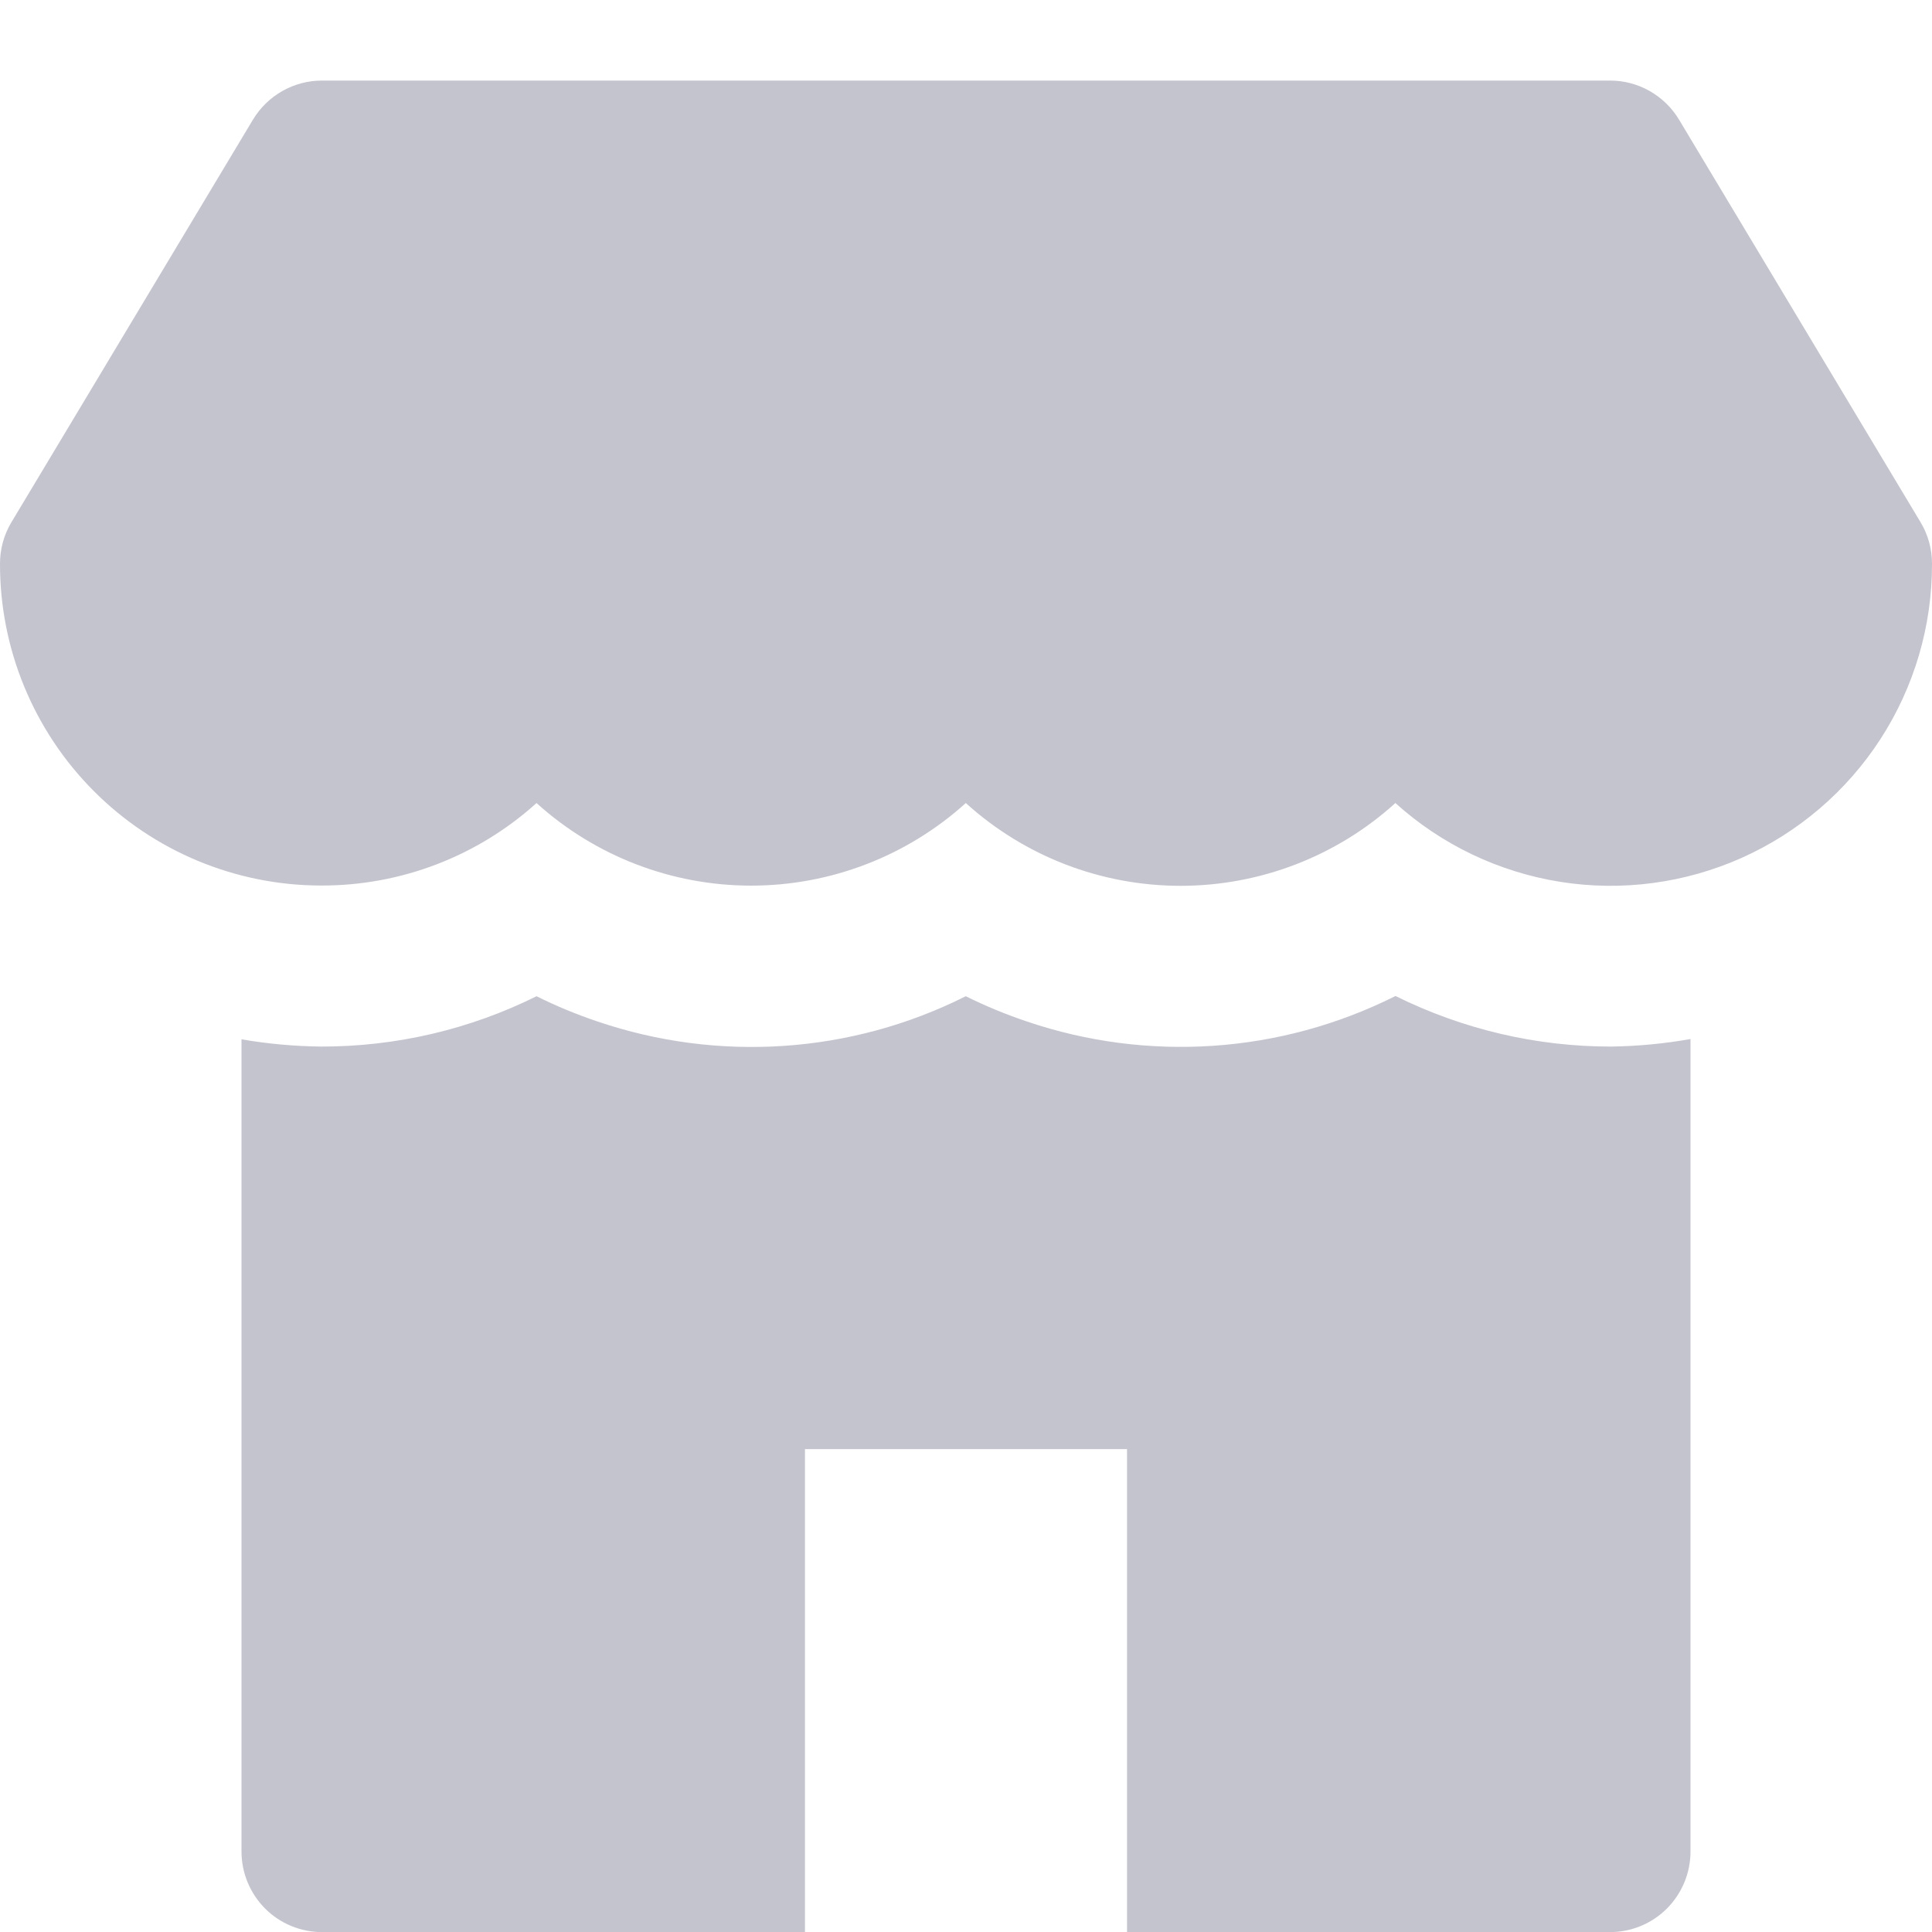 <svg width="20" height="20" viewBox="0 0 20 20" fill="none" xmlns="http://www.w3.org/2000/svg">
<path fill-rule="evenodd" clip-rule="evenodd" d="M17.381 1.238L19.881 5.405C19.959 5.534 20 5.683 20 5.834C20.002 6.478 19.817 7.109 19.467 7.65C19.117 8.191 18.617 8.618 18.029 8.881C17.441 9.143 16.789 9.23 16.153 9.129C15.517 9.028 14.923 8.745 14.445 8.313C13.836 8.865 13.043 9.17 12.221 9.17C11.399 9.17 10.607 8.865 9.998 8.313C9.388 8.864 8.597 9.168 7.776 9.168C6.955 9.168 6.163 8.864 5.554 8.313C4.943 8.865 4.149 9.169 3.326 9.167H3.319C2.437 9.165 1.592 8.813 0.97 8.188C0.347 7.563 -0.002 6.716 5.13874e-06 5.834C5.29978e-05 5.683 0.041 5.534 0.119 5.405L2.619 1.238C2.693 1.115 2.798 1.013 2.923 0.942C3.048 0.871 3.19 0.834 3.333 0.834H16.667C16.811 0.834 16.952 0.871 17.077 0.942C17.202 1.013 17.307 1.115 17.381 1.238ZM14.447 10.311C15.141 10.655 15.905 10.835 16.68 10.834C16.955 10.83 17.229 10.804 17.5 10.756V19.167C17.5 19.388 17.412 19.6 17.256 19.757C17.1 19.913 16.888 20.001 16.667 20.001H11.667V15.001H8.333V20.001H3.333C3.112 20.001 2.9 19.913 2.744 19.757C2.588 19.6 2.5 19.388 2.5 19.167V10.759C2.773 10.806 3.049 10.831 3.326 10.834C4.099 10.835 4.862 10.657 5.554 10.313C5.759 10.415 5.97 10.502 6.187 10.575C6.806 10.785 7.461 10.871 8.114 10.827C8.766 10.783 9.404 10.61 9.989 10.317L9.998 10.313C10.203 10.415 10.415 10.502 10.632 10.575C11.251 10.785 11.906 10.87 12.559 10.826C13.212 10.782 13.85 10.608 14.435 10.316L14.447 10.311Z" fill="#C4C4CF"/>
</svg>
